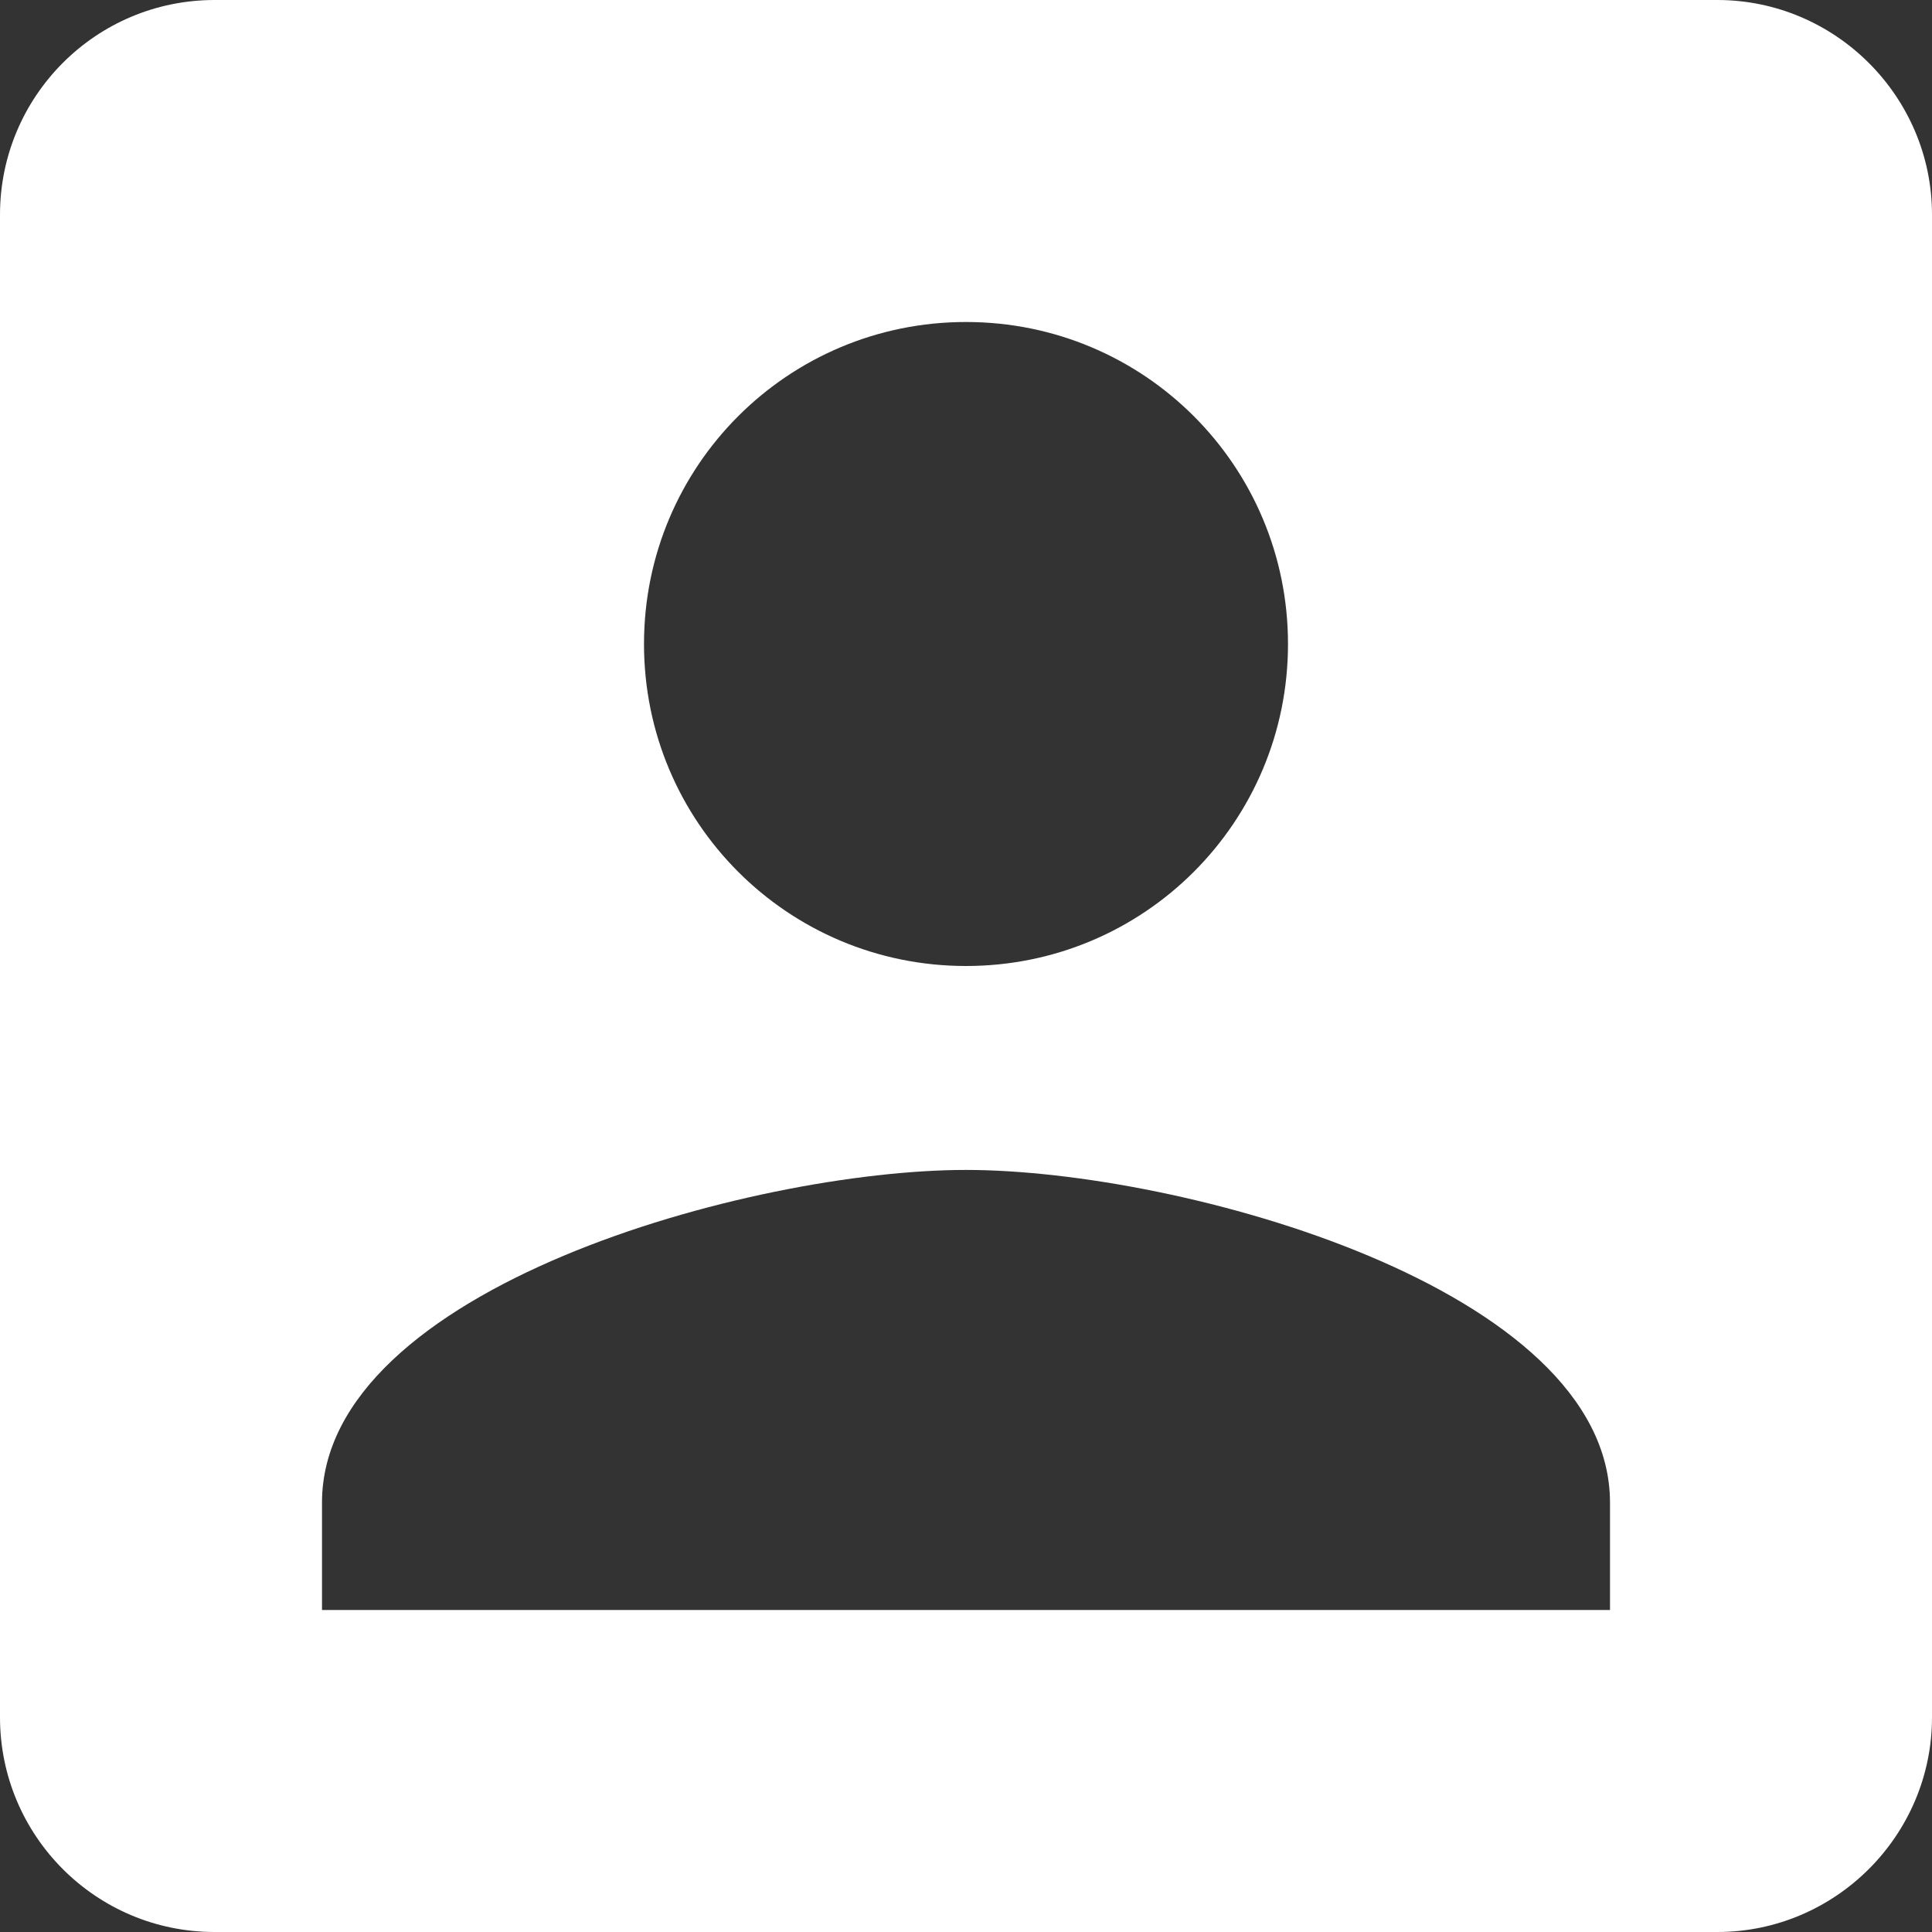 <svg width="200" height="200" viewBox="0 0 200 200" fill="none" xmlns="http://www.w3.org/2000/svg">
<rect x="0" y="0" width="200" height="200" fill="#333333" stroke="none"/>
<path d="M0 22.222V177.778C0 190 9.889 200 22.222 200H177.778C190 200 200 190 200 177.778V22.222C200 10 190 0 177.778 0H22.222C9.889 0 0 10 0 22.222ZM133.333 66.667C133.333 85.111 118.444 100 100 100C81.556 100 66.667 85.111 66.667 66.667C66.667 48.222 81.556 33.333 100 33.333C118.444 33.333 133.333 48.222 133.333 66.667ZM33.333 155.556C33.333 133.333 77.778 121.111 100 121.111C122.222 121.111 166.667 133.333 166.667 155.556V166.667H33.333V155.556Z" fill="white"/>
</svg>
